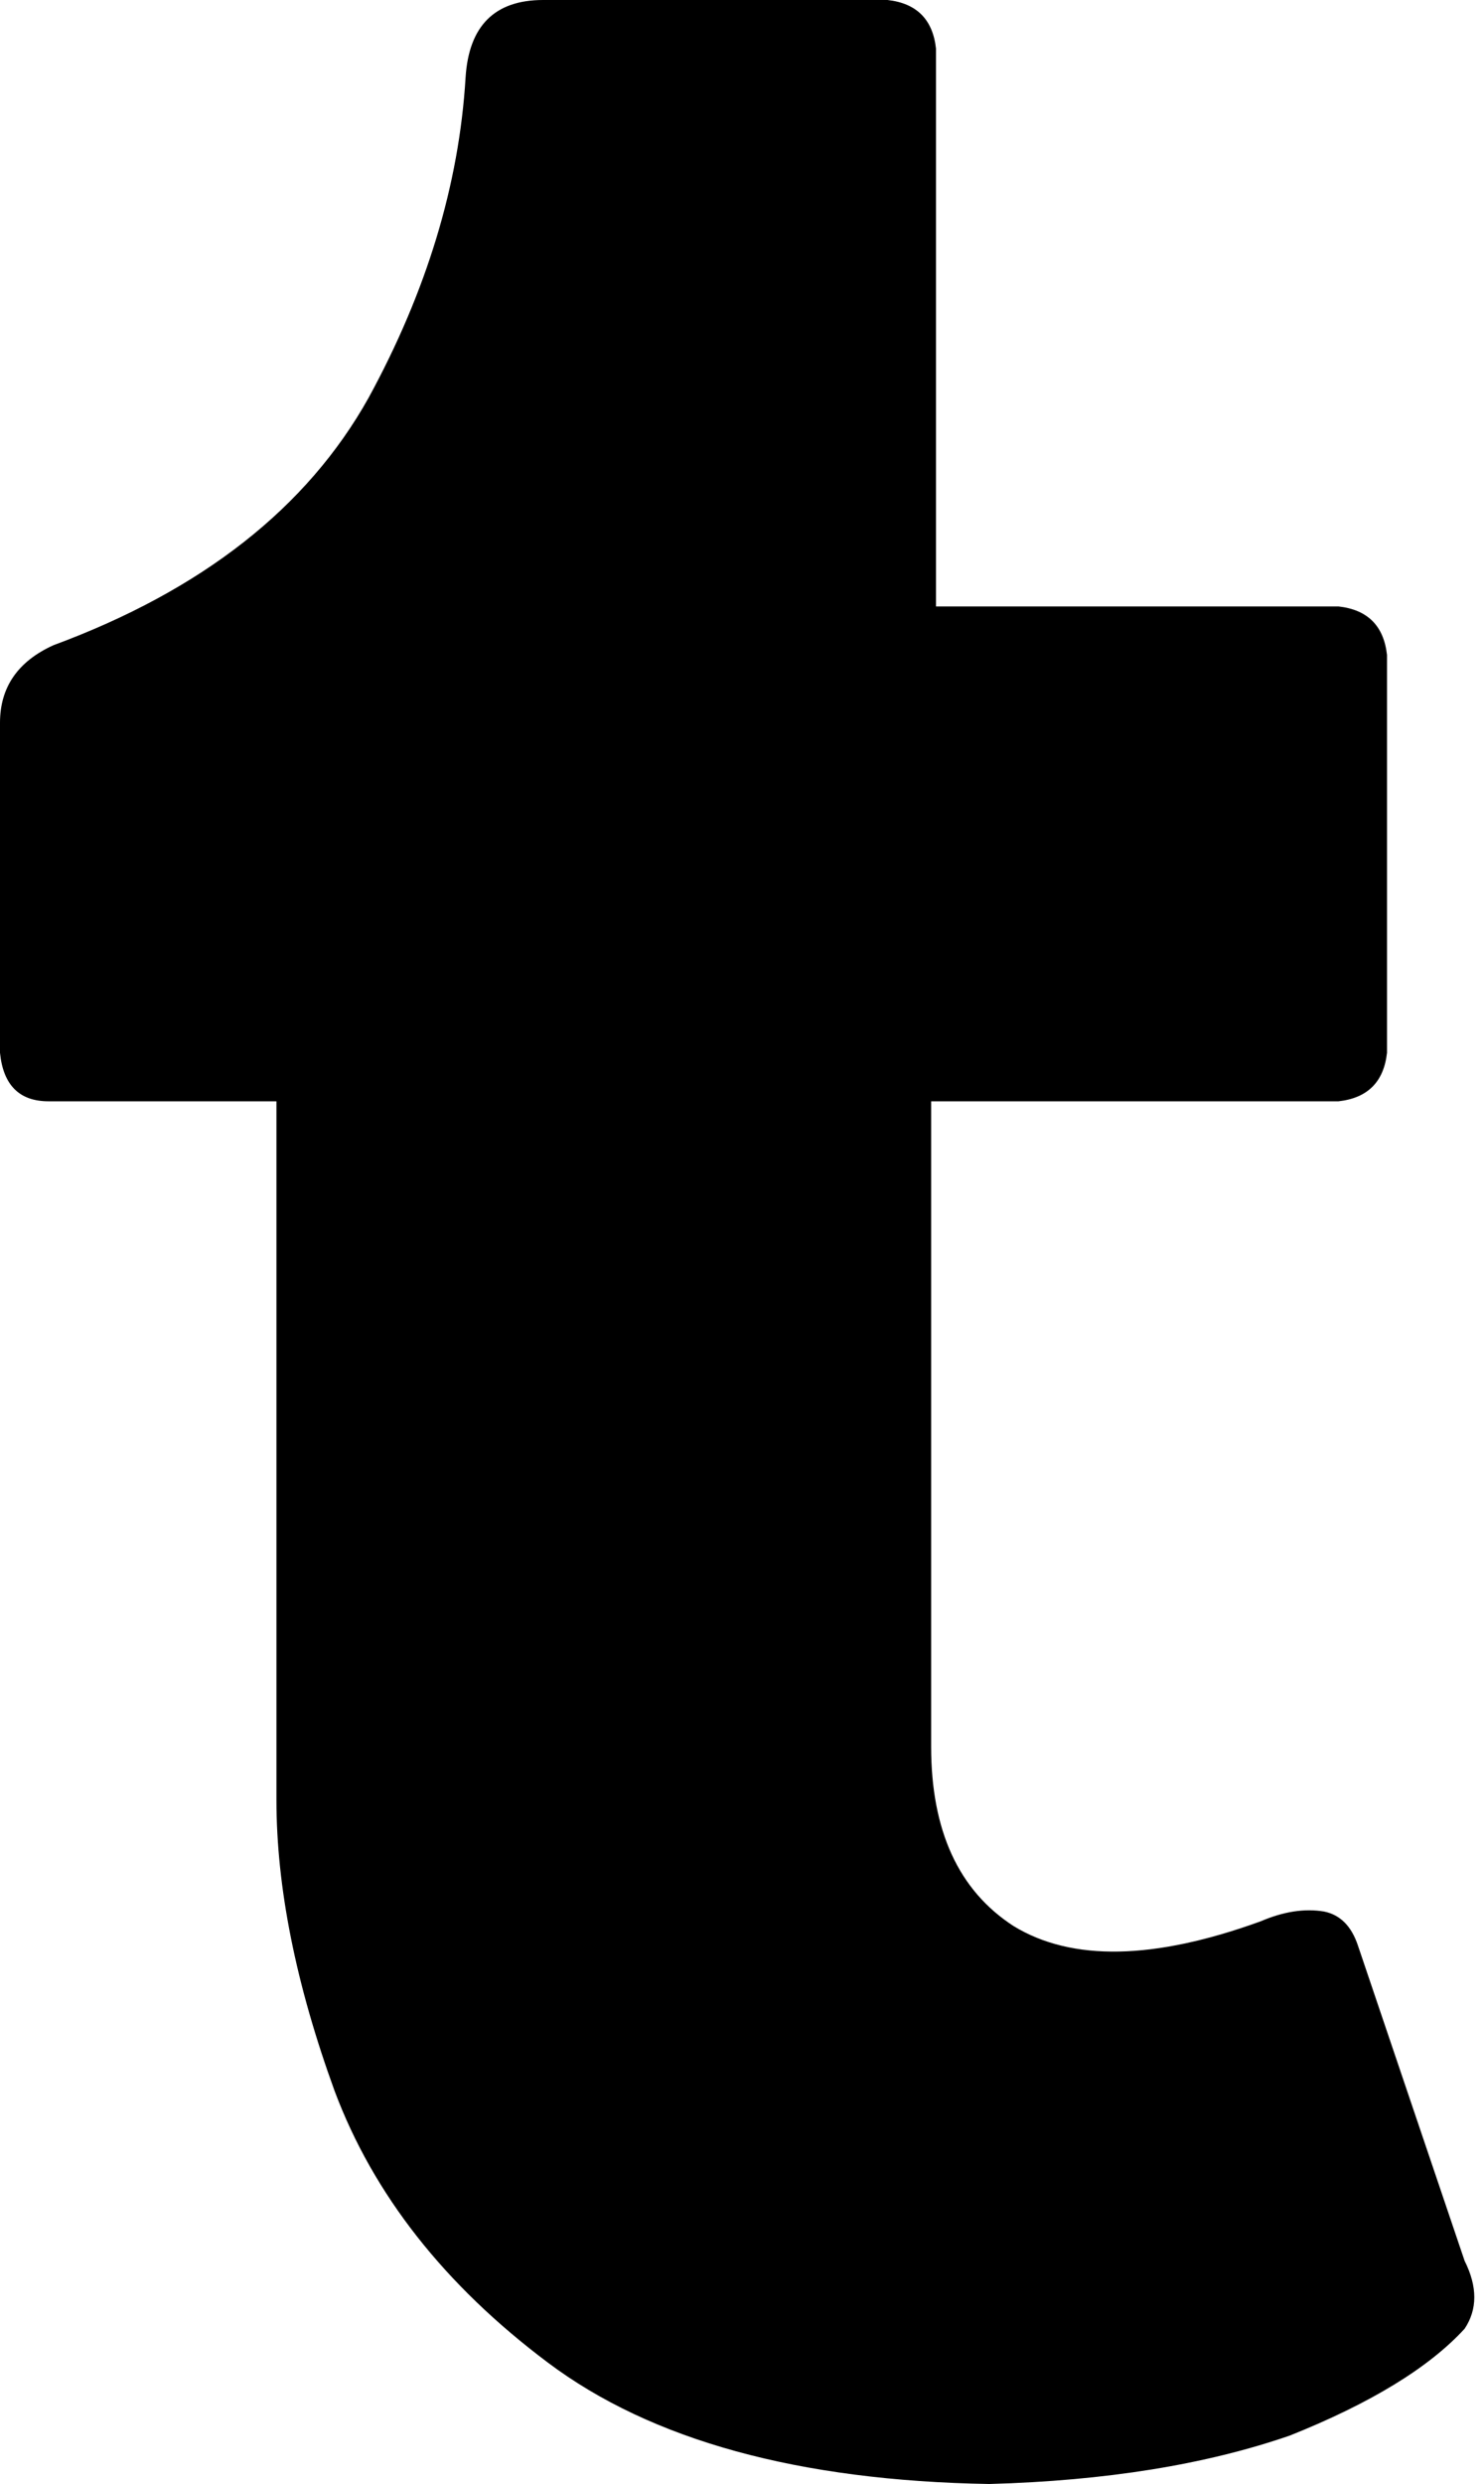 <svg viewBox="0 0 306 512">
  <path
    d="M 302 480 Q 291 492 266 502 L 266 502 Q 240 511 204 512 Q 145 511 113 487 Q 81 463 69 431 Q 57 398 57 371 L 57 227 L 10 227 Q 1 227 0 217 L 0 149 Q 0 138 11 133 Q 57 116 76 82 Q 94 49 96 16 Q 97 0 112 0 L 183 0 Q 192 1 193 10 L 193 125 L 276 125 Q 285 126 286 135 L 286 217 Q 285 226 276 227 L 192 227 L 192 360 Q 192 386 209 397 Q 227 408 260 396 Q 267 393 273 394 Q 278 395 280 401 L 302 466 Q 306 474 302 480 L 302 480 Z"
  />
</svg>